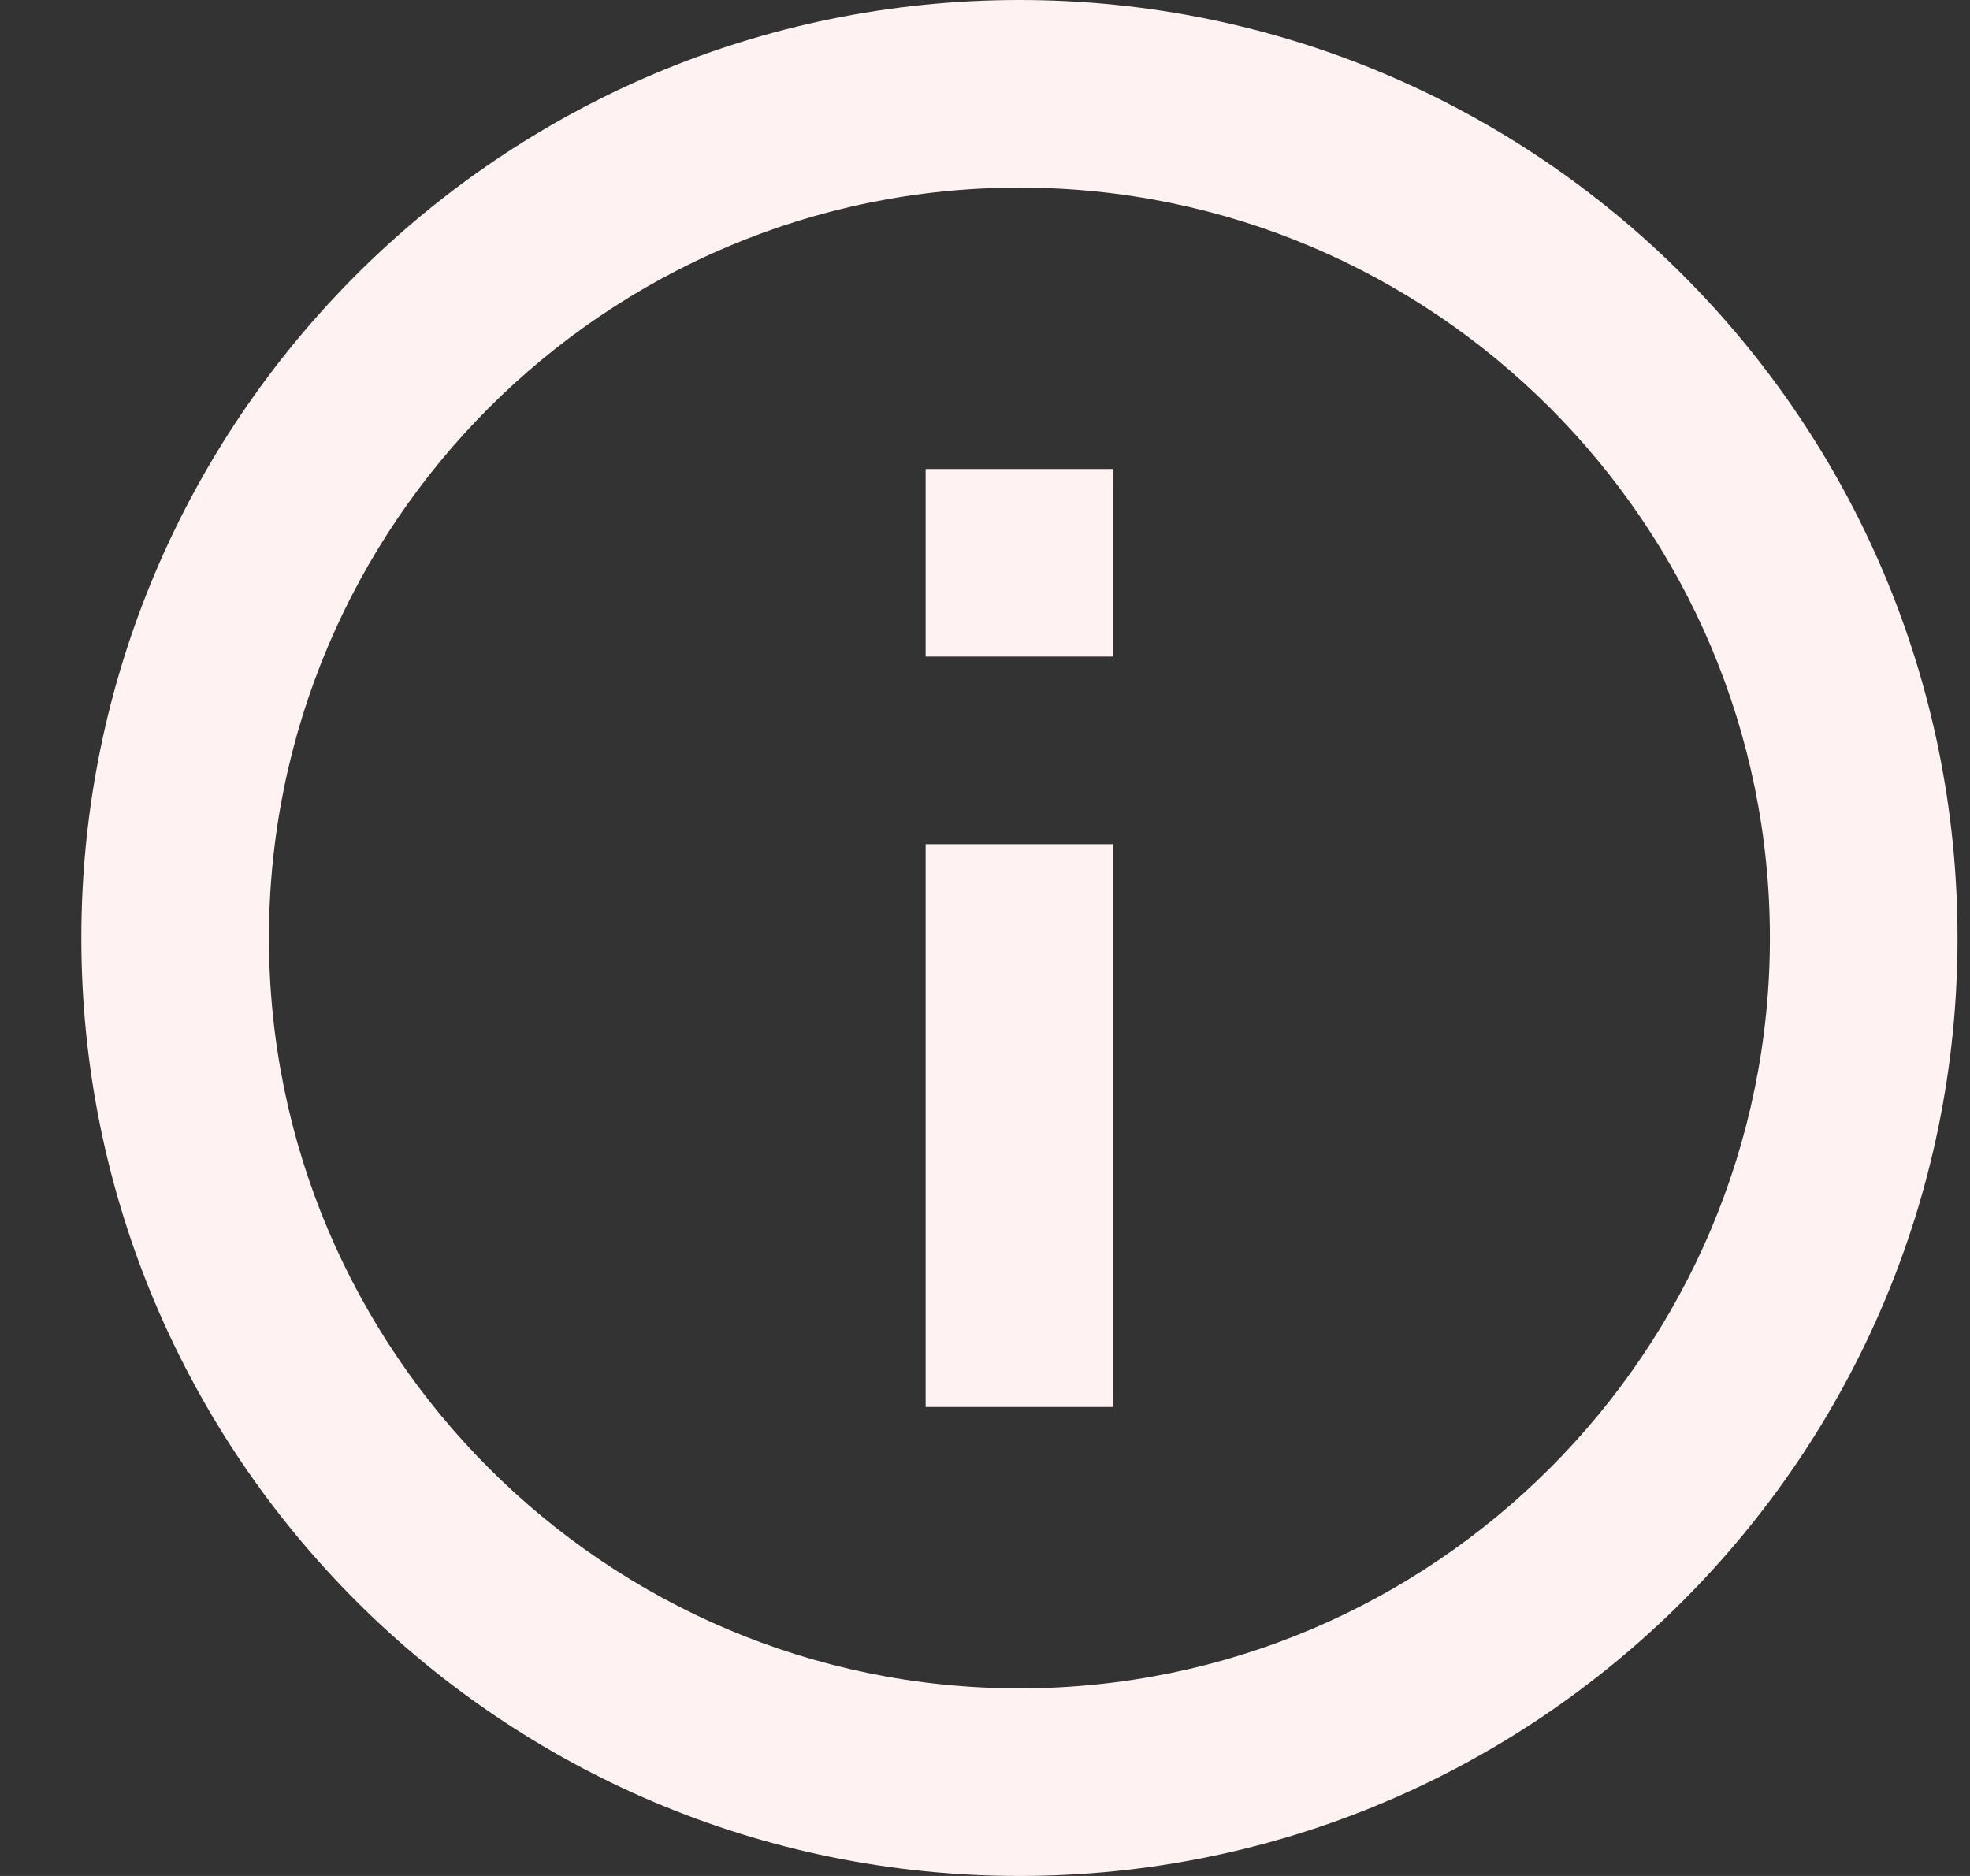 <svg width="21" height="20" viewBox="0 0 21 20" fill="none" xmlns="http://www.w3.org/2000/svg">
<rect x="0" y="0" width="21" height="20" fill="#333333" stroke="none"/>
<path d="M9.867 5H11.867V7H9.867V5ZM9.867 9H11.867V15H9.867V9ZM10.867 0C5.347 0 0.867 4.48 0.867 10C0.867 15.52 5.347 20 10.867 20C16.387 20 20.867 15.52 20.867 10C20.867 4.48 16.387 0 10.867 0ZM10.867 18C6.457 18 2.867 14.41 2.867 10C2.867 5.59 6.457 2 10.867 2C15.277 2 18.867 5.59 18.867 10C18.867 14.41 15.277 18 10.867 18Z" fill="#FEF2F3"/>
</svg>
